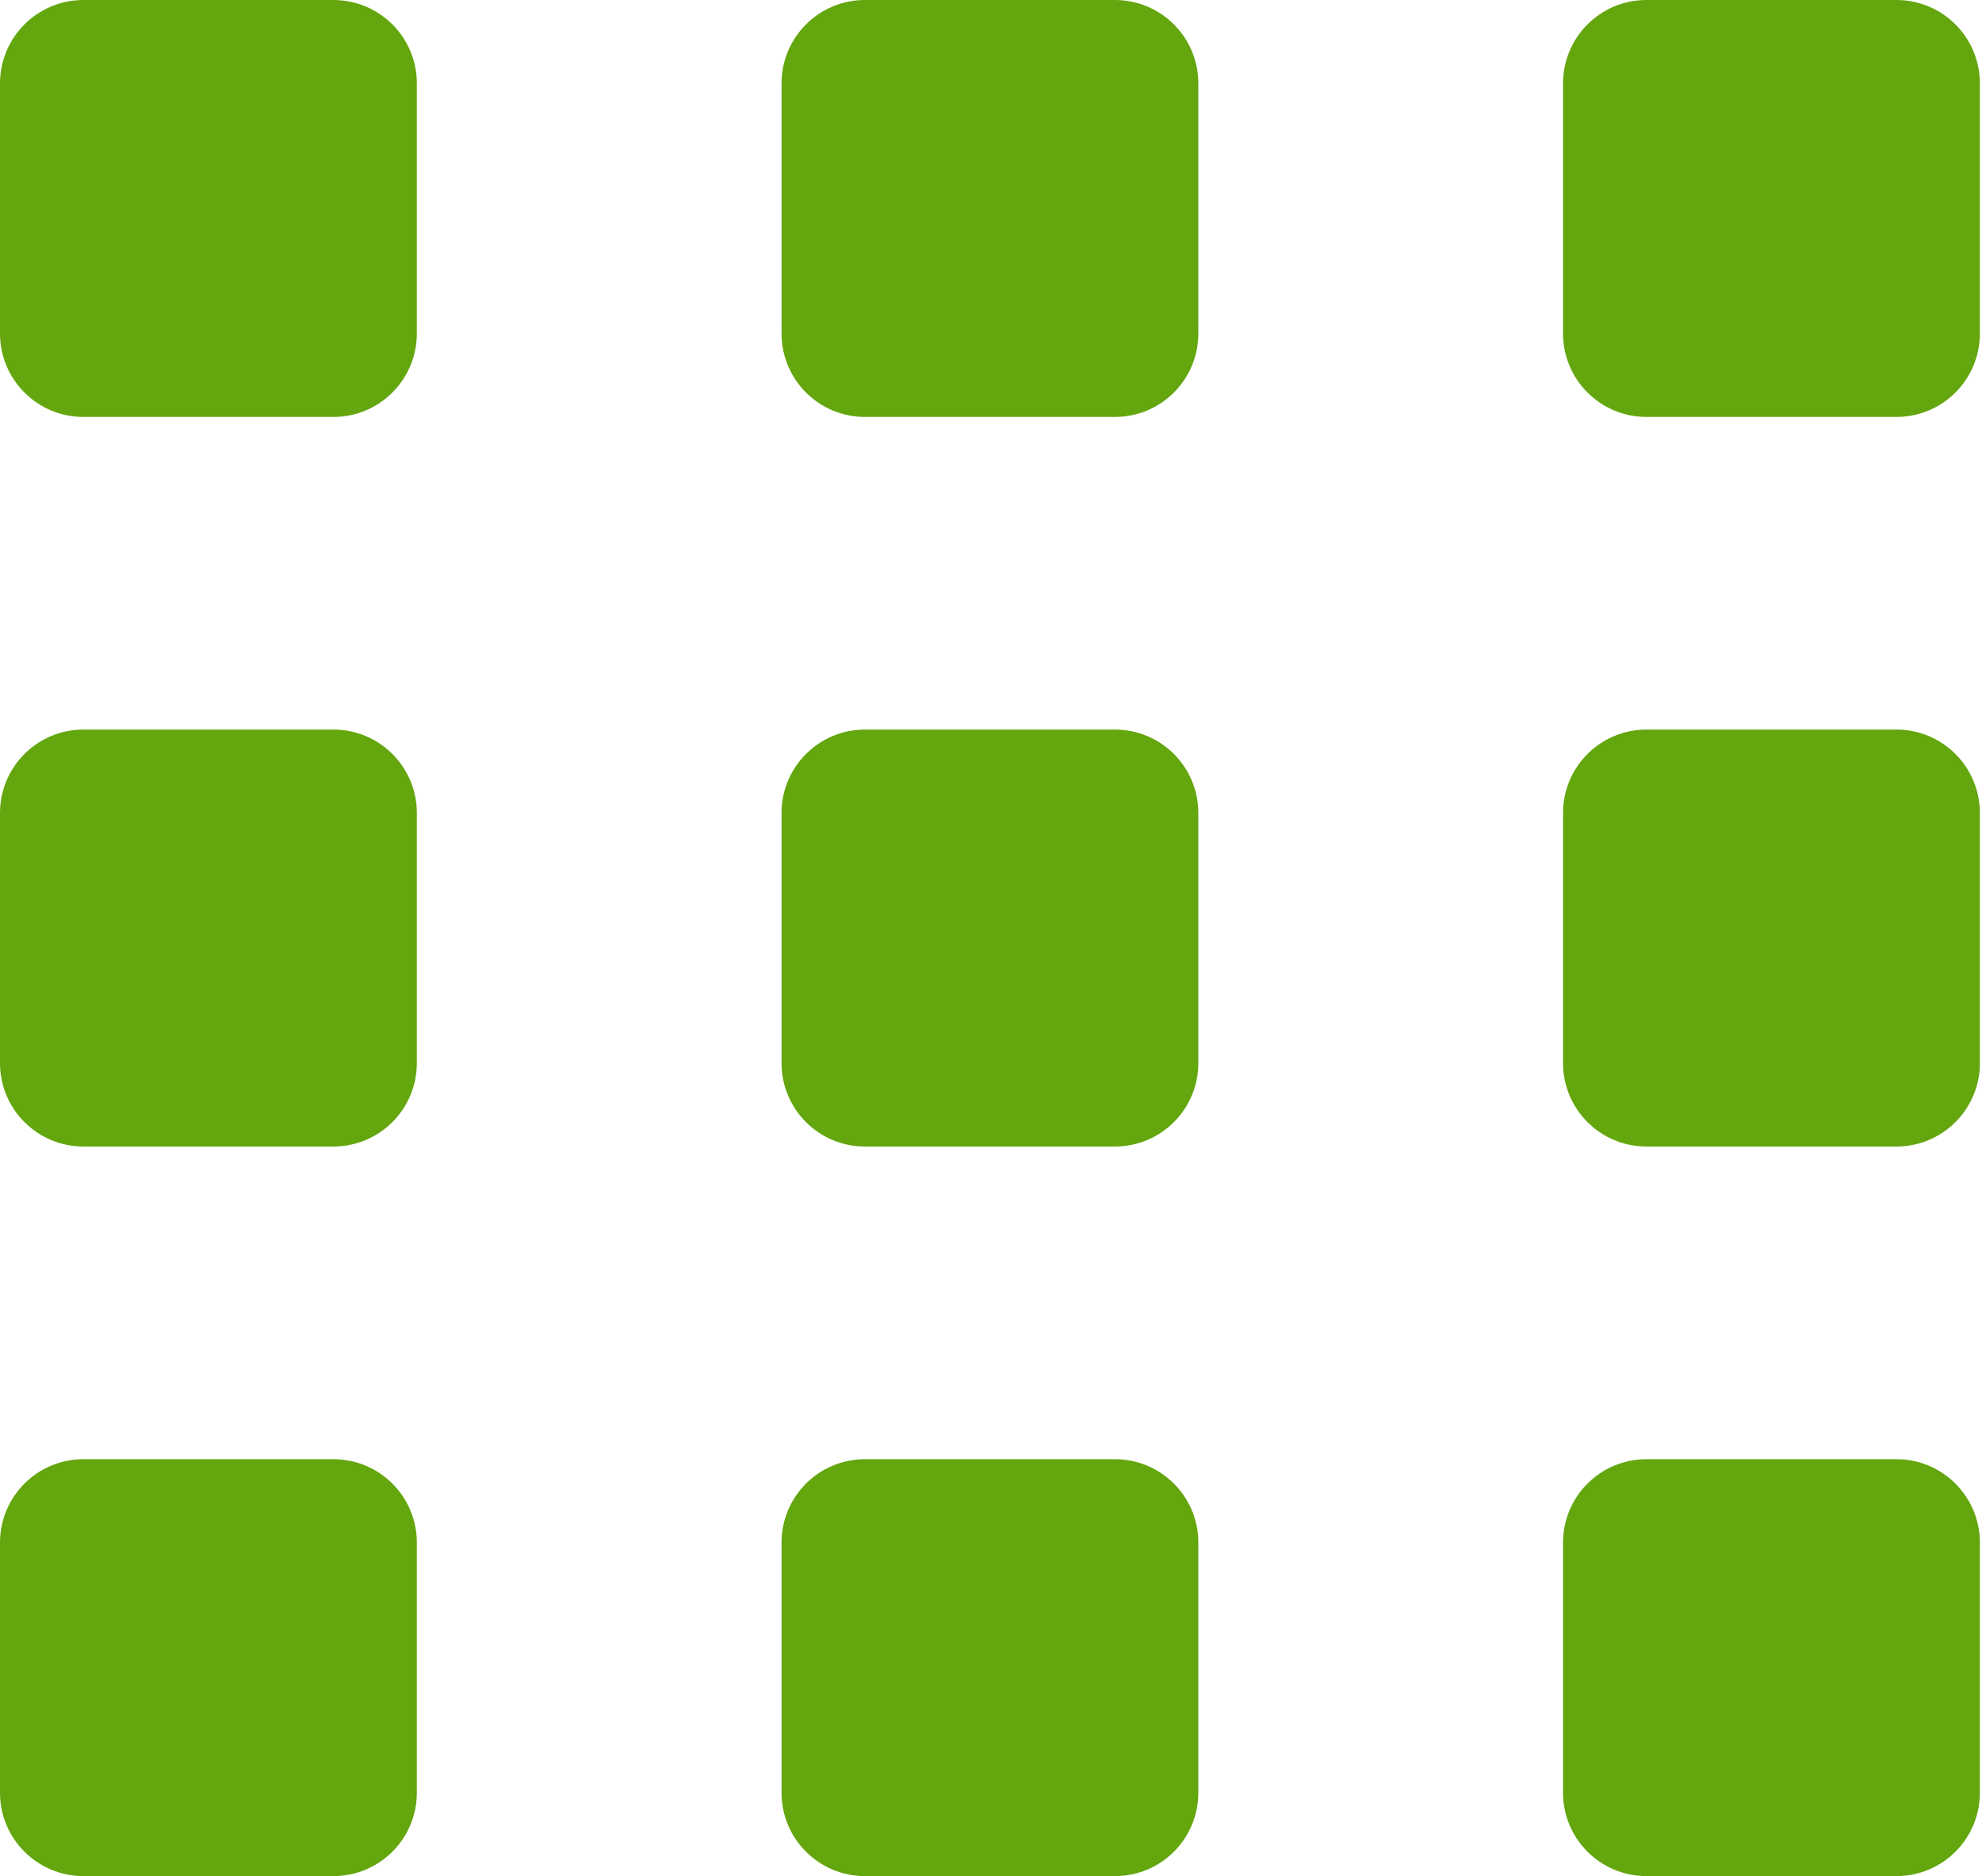 <svg width="36" height="34" viewBox="0 0 36 34" fill="none" xmlns="http://www.w3.org/2000/svg">
<path d="M6.044 26.445H1.511C0.677 26.445 0 27.121 0 27.956V32.489C0 33.324 0.677 34 1.511 34H6.044C6.879 34 7.556 33.324 7.556 32.489V27.956C7.556 27.121 6.879 26.445 6.044 26.445Z" fill="#63A60E"/>
<path d="M20.211 26.445H15.678C14.843 26.445 14.167 27.121 14.167 27.956V32.489C14.167 33.324 14.843 34 15.678 34H20.211C21.046 34 21.722 33.324 21.722 32.489V27.956C21.722 27.121 21.046 26.445 20.211 26.445Z" fill="#63A60E"/>
<path d="M34.378 26.445H29.844C29.01 26.445 28.333 27.121 28.333 27.956V32.489C28.333 33.324 29.01 34 29.844 34H34.378C35.212 34 35.889 33.324 35.889 32.489V27.956C35.889 27.121 35.212 26.445 34.378 26.445Z" fill="#63A60E"/>
<path d="M6.044 13.222H1.511C0.677 13.222 0 13.899 0 14.733V19.267C0 20.101 0.677 20.778 1.511 20.778H6.044C6.879 20.778 7.556 20.101 7.556 19.267V14.733C7.556 13.899 6.879 13.222 6.044 13.222Z" fill="#63A60E"/>
<path d="M20.211 13.222H15.678C14.843 13.222 14.167 13.899 14.167 14.733V19.267C14.167 20.101 14.843 20.778 15.678 20.778H20.211C21.046 20.778 21.722 20.101 21.722 19.267V14.733C21.722 13.899 21.046 13.222 20.211 13.222Z" fill="#63A60E"/>
<path d="M34.378 13.222H29.844C29.01 13.222 28.333 13.899 28.333 14.733V19.267C28.333 20.101 29.01 20.778 29.844 20.778H34.378C35.212 20.778 35.889 20.101 35.889 19.267V14.733C35.889 13.899 35.212 13.222 34.378 13.222Z" fill="#63A60E"/>
<path d="M6.044 0H1.511C0.677 0 0 0.677 0 1.511V6.044C0 6.879 0.677 7.556 1.511 7.556H6.044C6.879 7.556 7.556 6.879 7.556 6.044V1.511C7.556 0.677 6.879 0 6.044 0Z" fill="#63A60E"/>
<path d="M20.211 0H15.678C14.843 0 14.167 0.677 14.167 1.511V6.044C14.167 6.879 14.843 7.556 15.678 7.556H20.211C21.046 7.556 21.722 6.879 21.722 6.044V1.511C21.722 0.677 21.046 0 20.211 0Z" fill="#63A60E"/>
<path d="M34.378 0H29.844C29.01 0 28.333 0.677 28.333 1.511V6.044C28.333 6.879 29.01 7.556 29.844 7.556H34.378C35.212 7.556 35.889 6.879 35.889 6.044V1.511C35.889 0.677 35.212 0 34.378 0Z" fill="#63A60E"/>
</svg>
